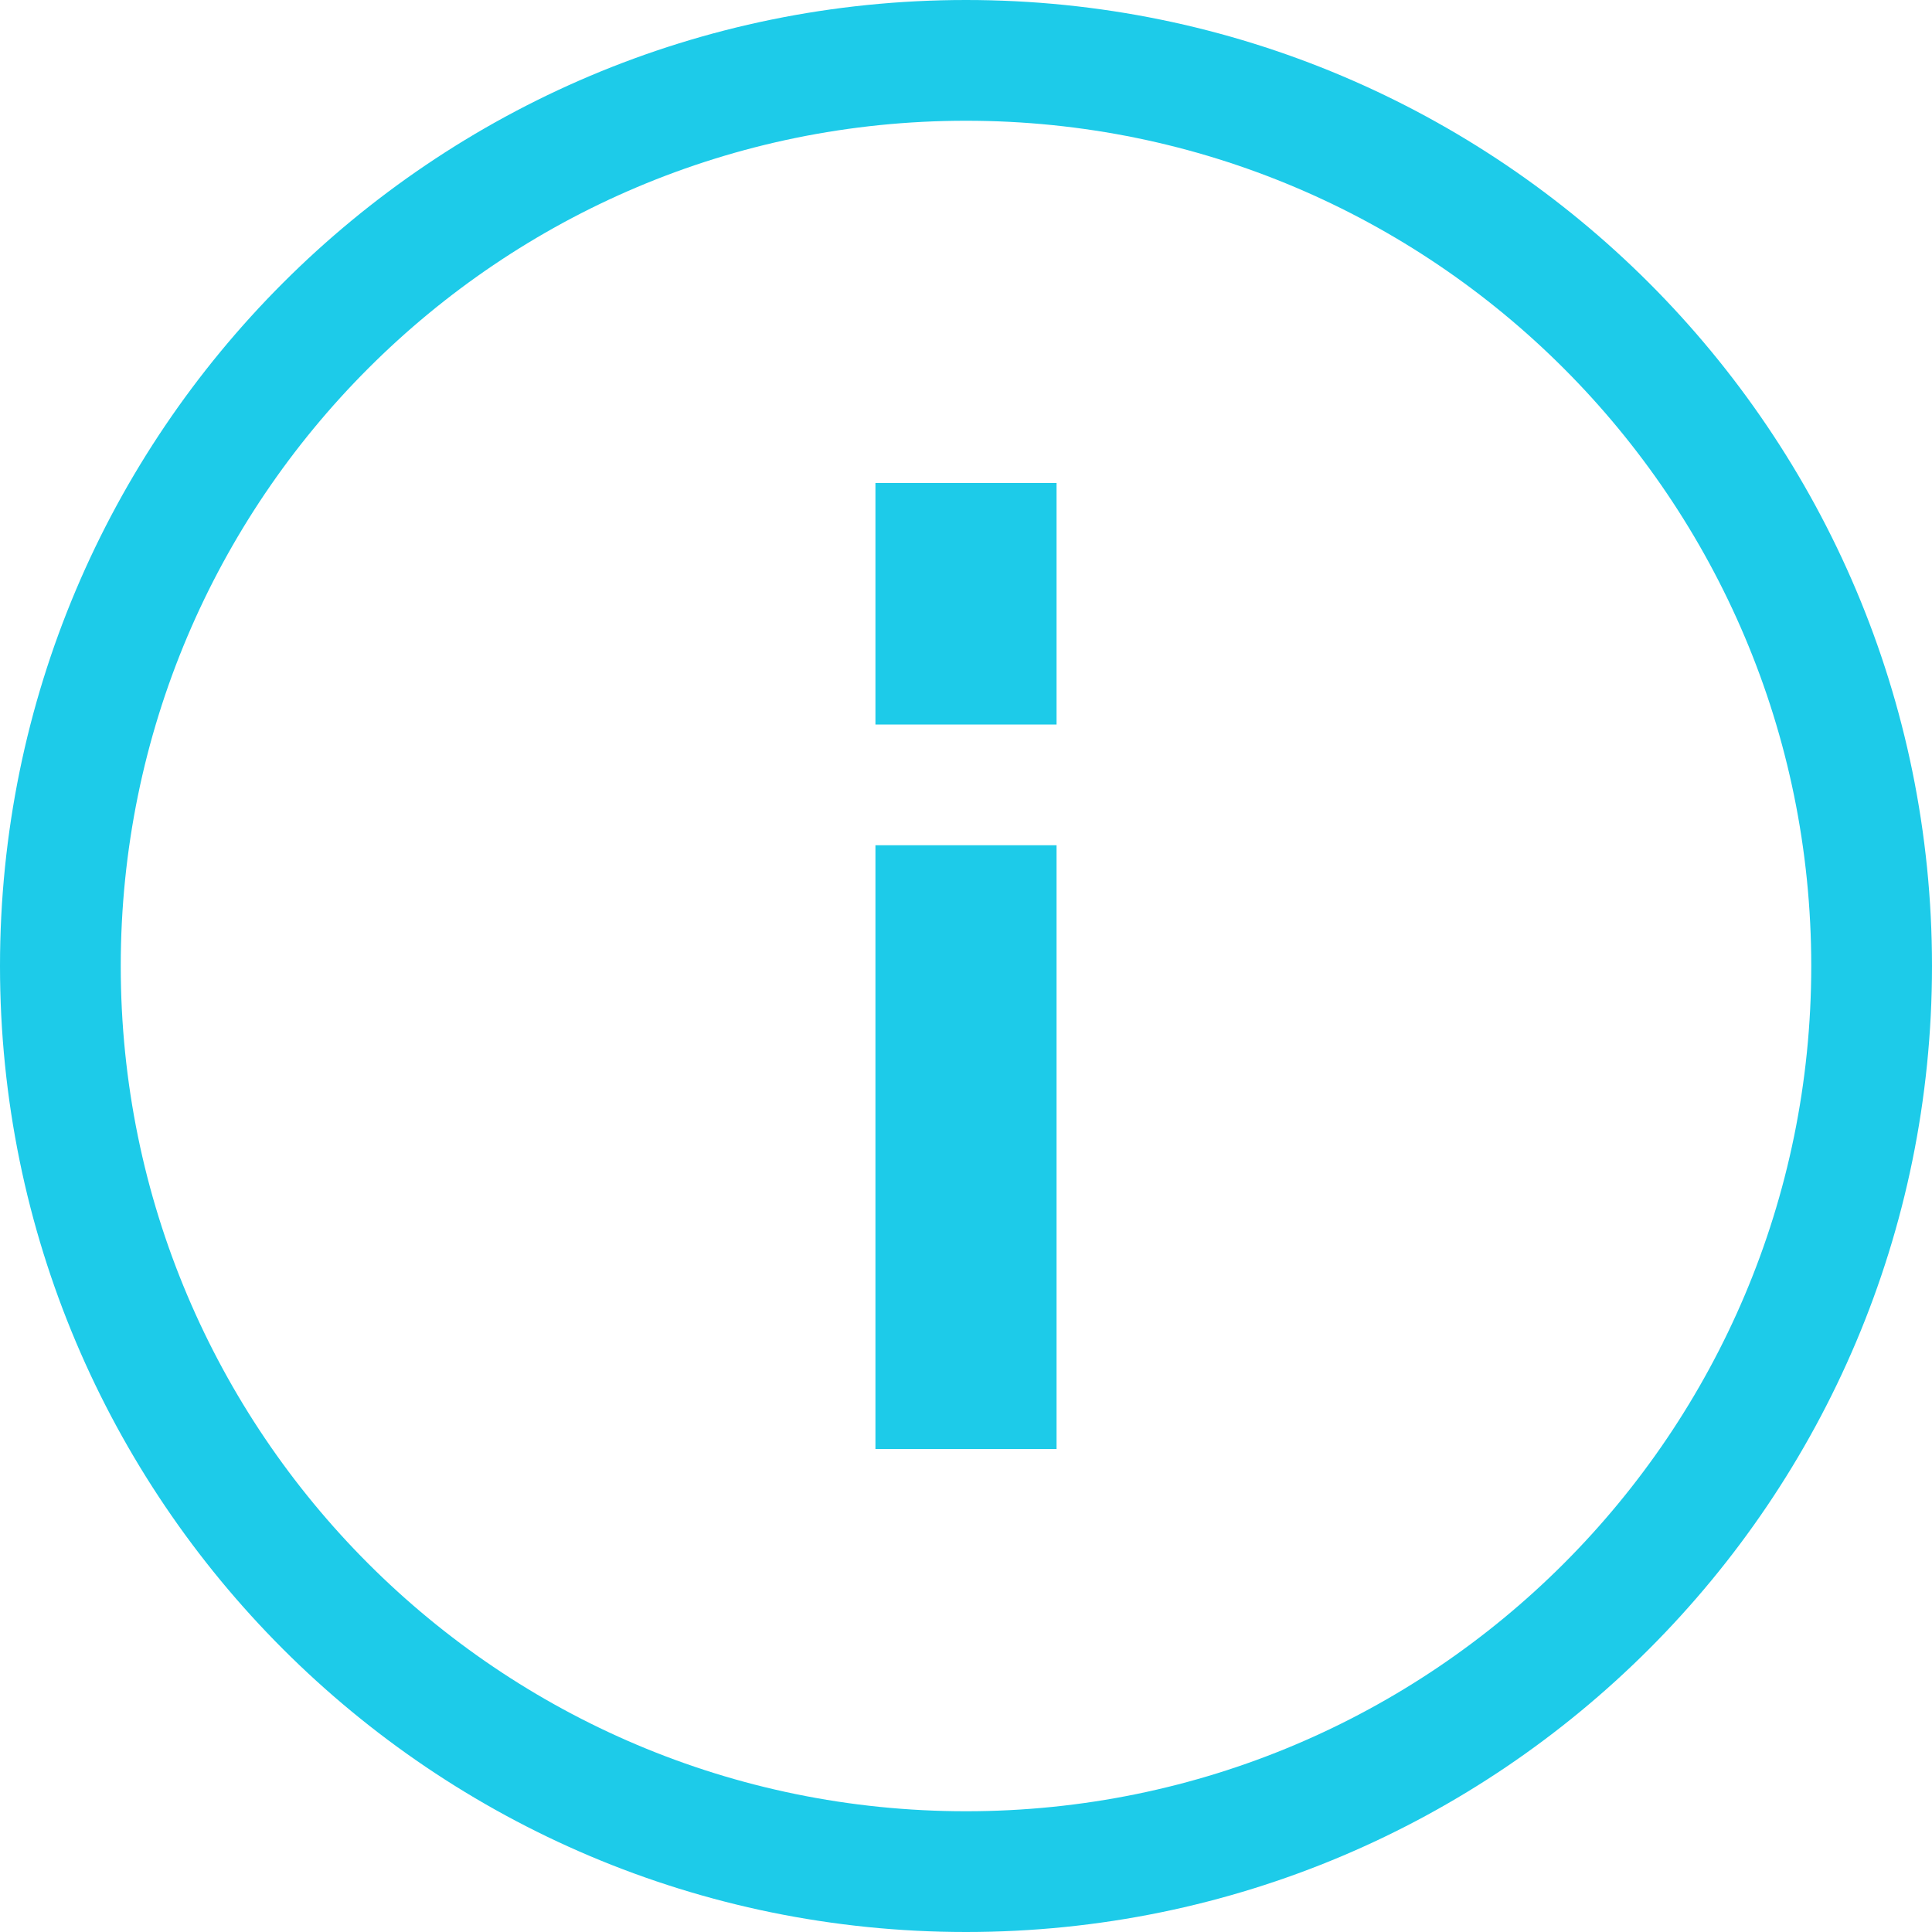 <svg xmlns="http://www.w3.org/2000/svg" width="16" height="16" viewBox="0 0 16 16">
  <path fill="#1DCBE9" fill-rule="evenodd" d="M8,0 C12.418,0 16,3.582 16,8 C16,12.418 12.418,16 8,16 C3.582,16 0,12.418 0,8 C0,3.582 3.582,0 8,0 L8,0 L8,0 Z M8,1 C11.866,1 15,4.134 15,8 C15,11.866 11.866,15 8,15 C4.134,15 1,11.866 1,8 C1,4.134 4.134,1 8,1 L8,1 Z M7.25,12 L8.75,12 L8.75,7 L7.25,7 L7.25,12 L7.25,12 Z M7.25,6 L8.75,6 L8.75,4 L7.25,4 L7.25,6 L7.25,6 Z"/>
</svg>
